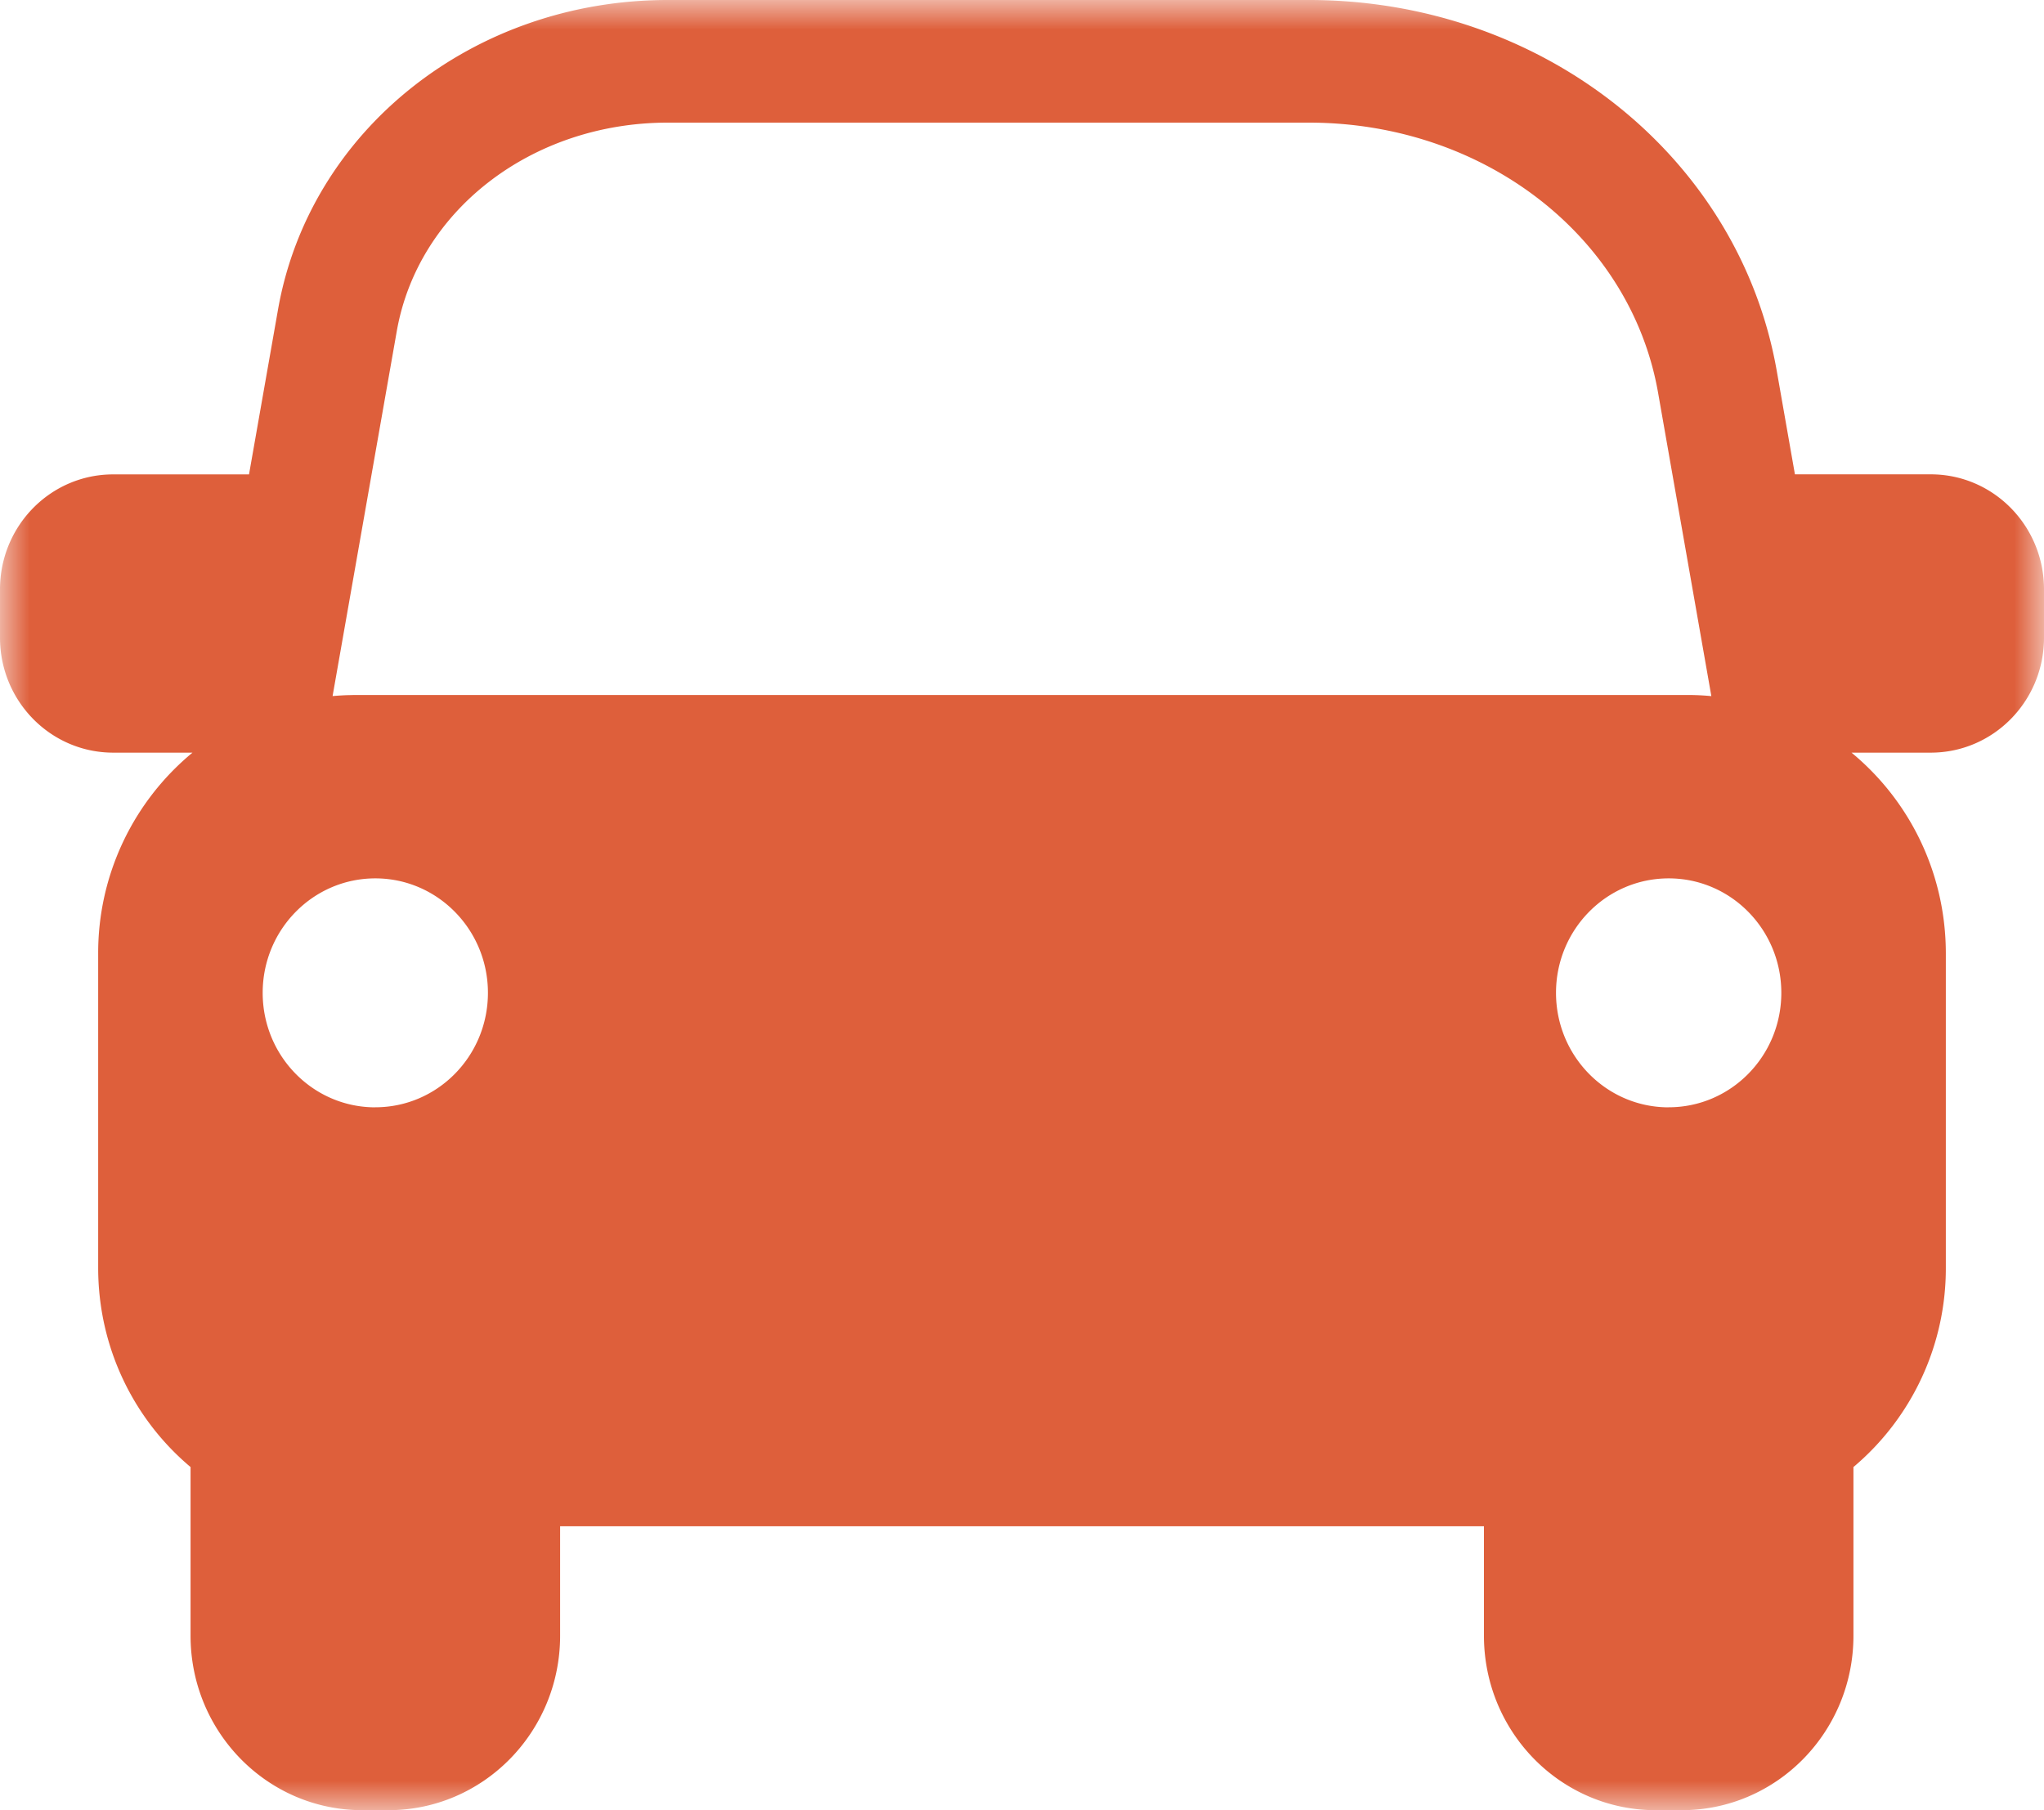 <svg xmlns="http://www.w3.org/2000/svg" xmlns:xlink="http://www.w3.org/1999/xlink" width="35" height="31" viewBox="0 0 35 31">
    <defs>
        <path id="a" d="M35 0H0v31h35z"/>
    </defs>
    <g fill="none" fill-rule="evenodd">
        <mask id="b" fill="#fff">
            <use xlink:href="#a"/>
        </mask>
        <path fill="#de5f3b" d="M28.573 18.963c-1.066 0-1.929-.878-1.929-1.961 0-1.082.863-1.96 1.93-1.96 1.065 0 1.928.878 1.928 1.96 0 1.083-.863 1.96-1.929 1.96zm-22.536-7.06c-.115 0-.23.008-.342.017l1.099-6.248C7.158 3.602 9.11 2.1 11.435 2.1h10.977c2.993 0 5.507 1.944 5.979 4.621l.913 5.2a4.233 4.233 0 0 0-.341-.019H6.037zm.39 7.06c-1.066 0-1.929-.878-1.929-1.961 0-1.082.863-1.96 1.929-1.96 1.064 0 1.928.878 1.928 1.96 0 1.083-.864 1.96-1.928 1.96zM33.06 8.123h-2.325l-.311-1.771C29.778 2.672 26.407 0 22.412 0H11.435C8.107 0 5.3 2.23 4.76 5.304l-.496 2.82H1.939C.868 8.123 0 9.004 0 10.093v.826c0 1.089.868 1.97 1.939 1.97h1.357a4.447 4.447 0 0 0-1.615 3.44v5.38c0 1.374.615 2.602 1.582 3.414v2.888c0 1.65 1.316 2.988 2.94 2.988h.448c1.623 0 2.94-1.338 2.94-2.988v-1.874H25.41v1.874c0 1.65 1.316 2.988 2.94 2.988h.447c1.623 0 2.94-1.338 2.94-2.988v-2.888a4.448 4.448 0 0 0 1.582-3.414v-5.38c0-1.389-.63-2.628-1.615-3.44h1.357c1.071 0 1.939-.881 1.939-1.97v-.826c0-1.089-.868-1.97-1.939-1.97z" mask="url(#b)"/>
    </g>
</svg>
